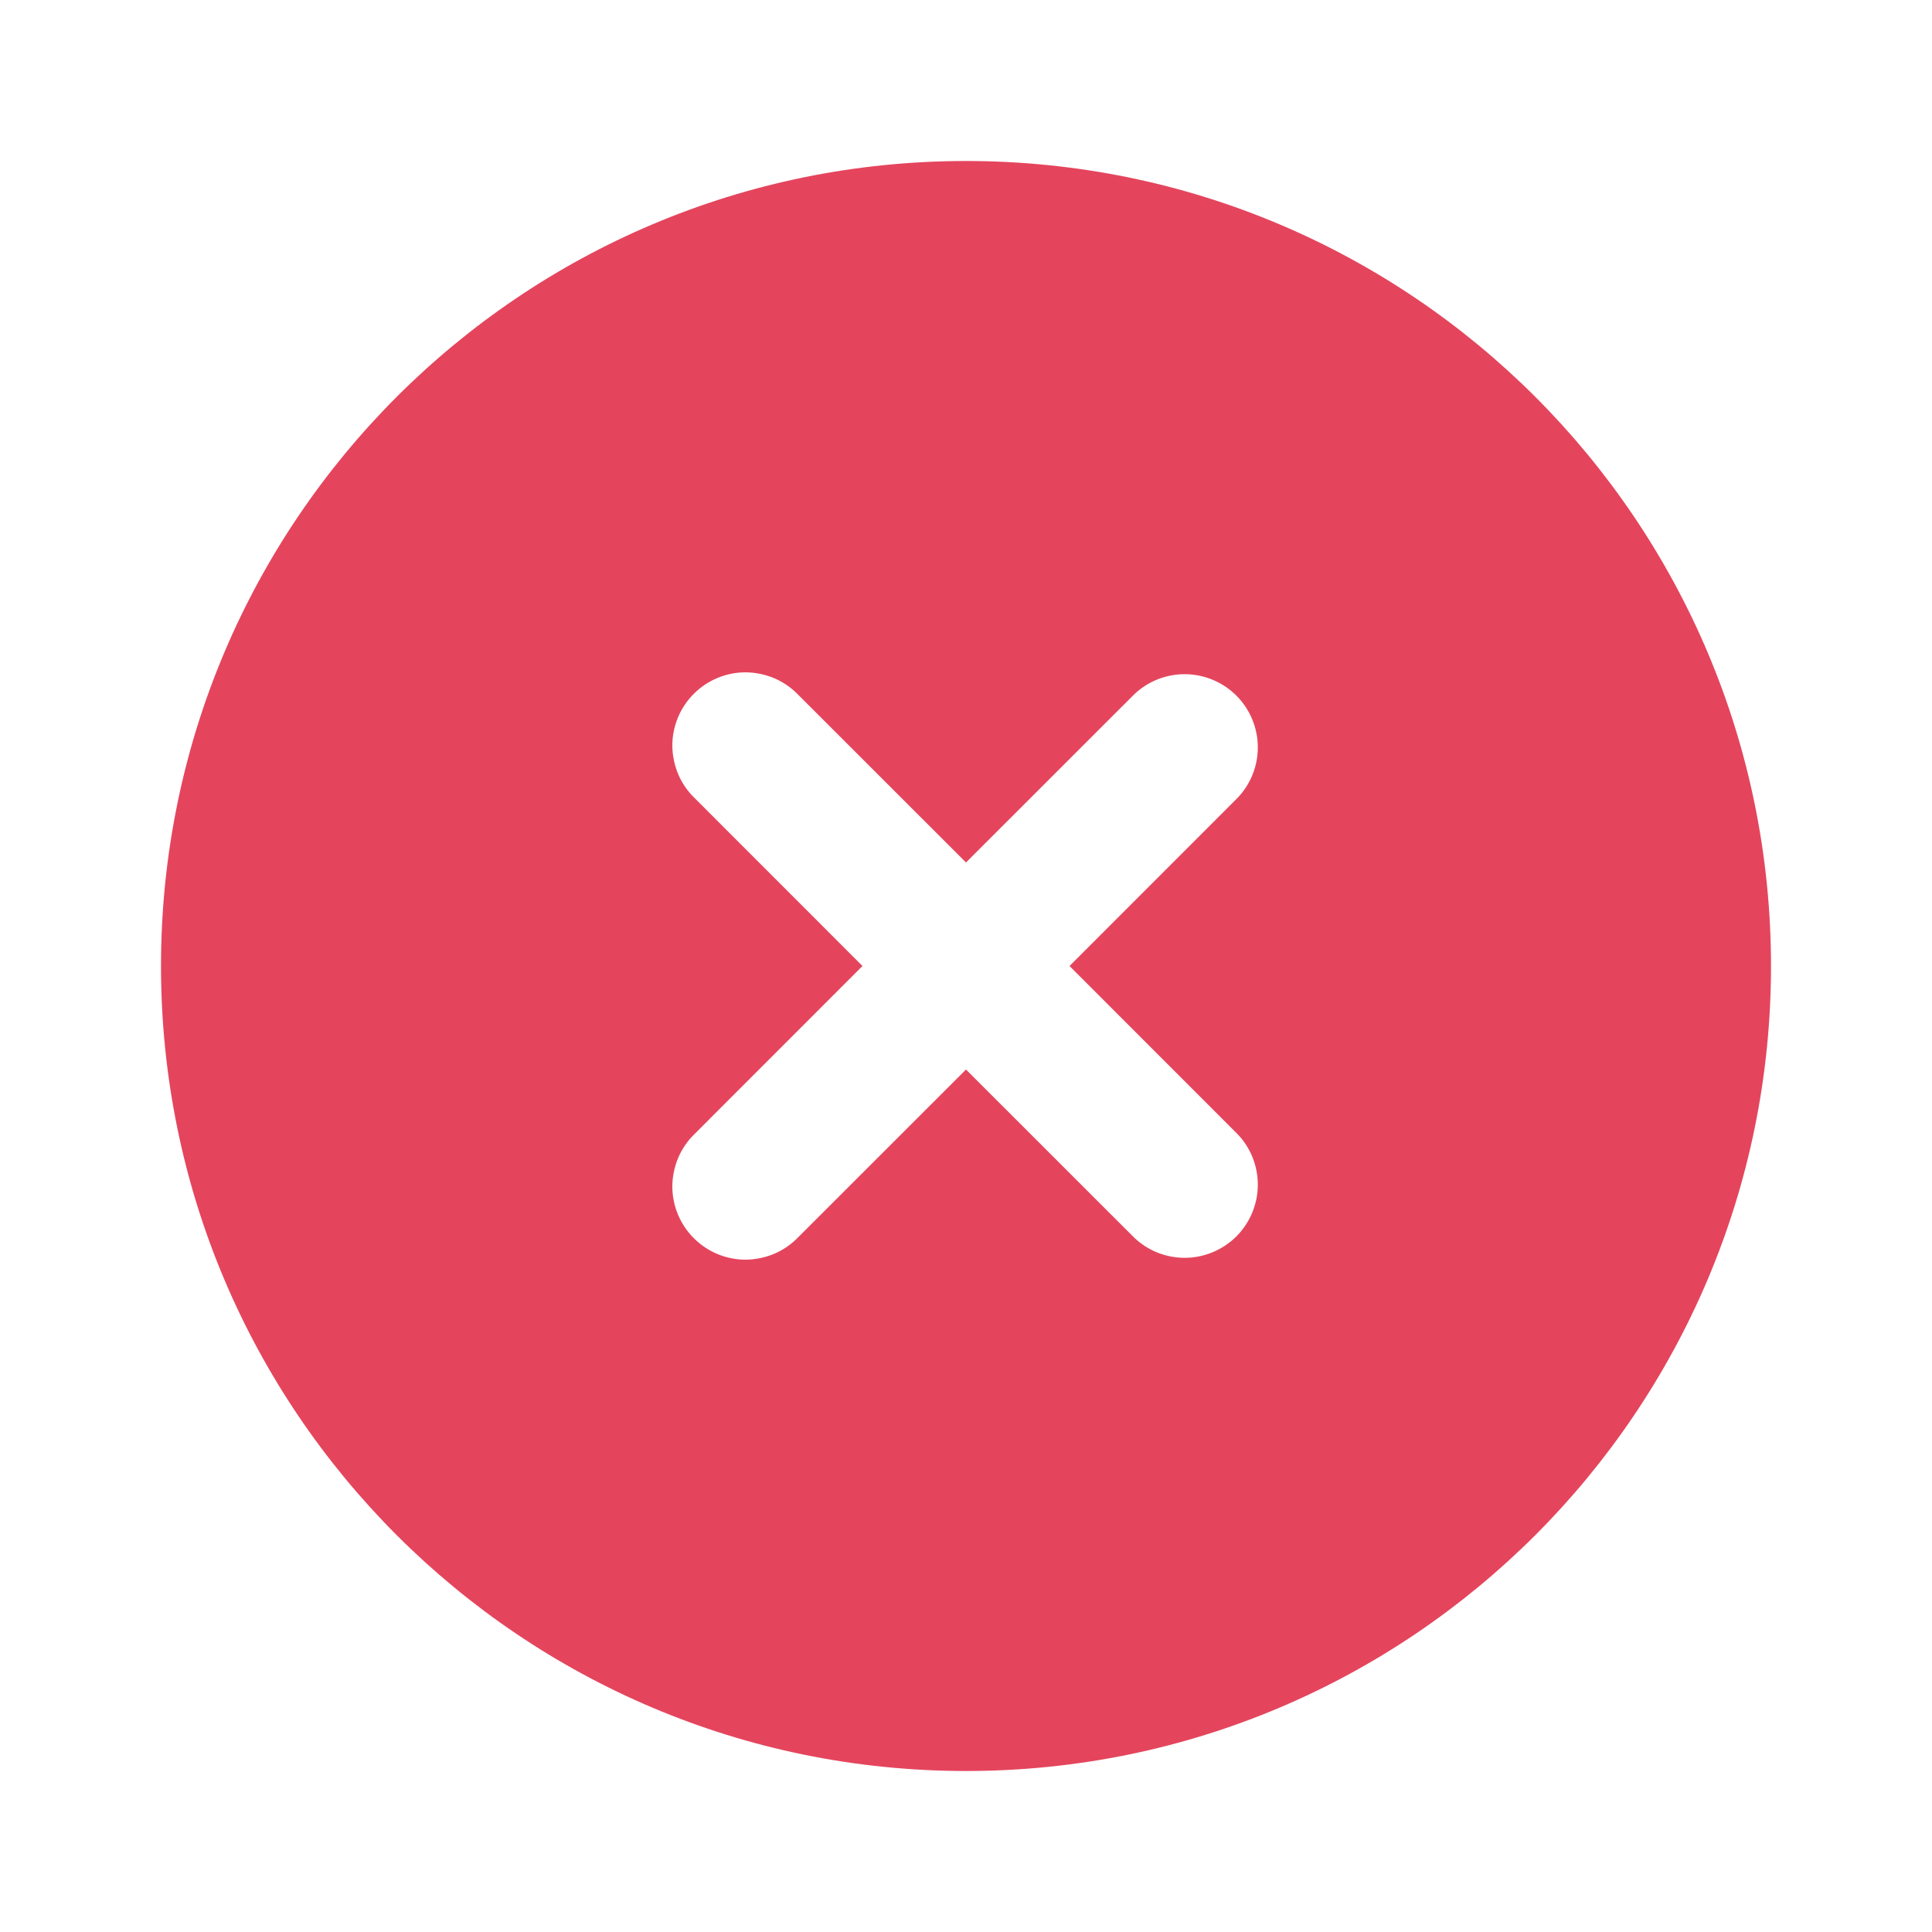 <svg width="24" height="24" viewBox="0 0 24 24" fill="none" xmlns="http://www.w3.org/2000/svg">
<path fill-rule="evenodd" clip-rule="evenodd" d="M12 2C6.477 2 2 6.477 2 12C2 17.523 6.477 22 12 22C17.523 22 22 17.523 22 12C22 6.477 17.523 2 12 2ZM15.37 9.915C15.536 9.744 15.627 9.514 15.625 9.276C15.623 9.038 15.527 8.81 15.359 8.641C15.19 8.473 14.962 8.377 14.724 8.375C14.486 8.373 14.256 8.464 14.085 8.63L12 10.714L9.915 8.63C9.832 8.543 9.731 8.474 9.62 8.426C9.509 8.379 9.39 8.354 9.269 8.352C9.149 8.351 9.029 8.374 8.917 8.42C8.806 8.466 8.704 8.533 8.619 8.619C8.533 8.704 8.466 8.806 8.42 8.917C8.374 9.029 8.351 9.149 8.352 9.269C8.354 9.39 8.379 9.509 8.426 9.62C8.474 9.731 8.543 9.832 8.63 9.915L10.714 12L8.63 14.085C8.543 14.168 8.474 14.269 8.426 14.38C8.379 14.491 8.354 14.61 8.352 14.73C8.351 14.851 8.374 14.971 8.42 15.083C8.466 15.194 8.533 15.296 8.619 15.381C8.704 15.467 8.806 15.534 8.917 15.58C9.029 15.626 9.149 15.649 9.269 15.648C9.39 15.646 9.509 15.621 9.62 15.574C9.731 15.526 9.832 15.457 9.915 15.37L12 13.286L14.085 15.37C14.256 15.536 14.486 15.627 14.724 15.625C14.962 15.623 15.19 15.527 15.359 15.359C15.527 15.19 15.623 14.962 15.625 14.724C15.627 14.486 15.536 14.256 15.37 14.085L13.286 12L15.37 9.915Z" fill="#E4455D"/>
</svg>
